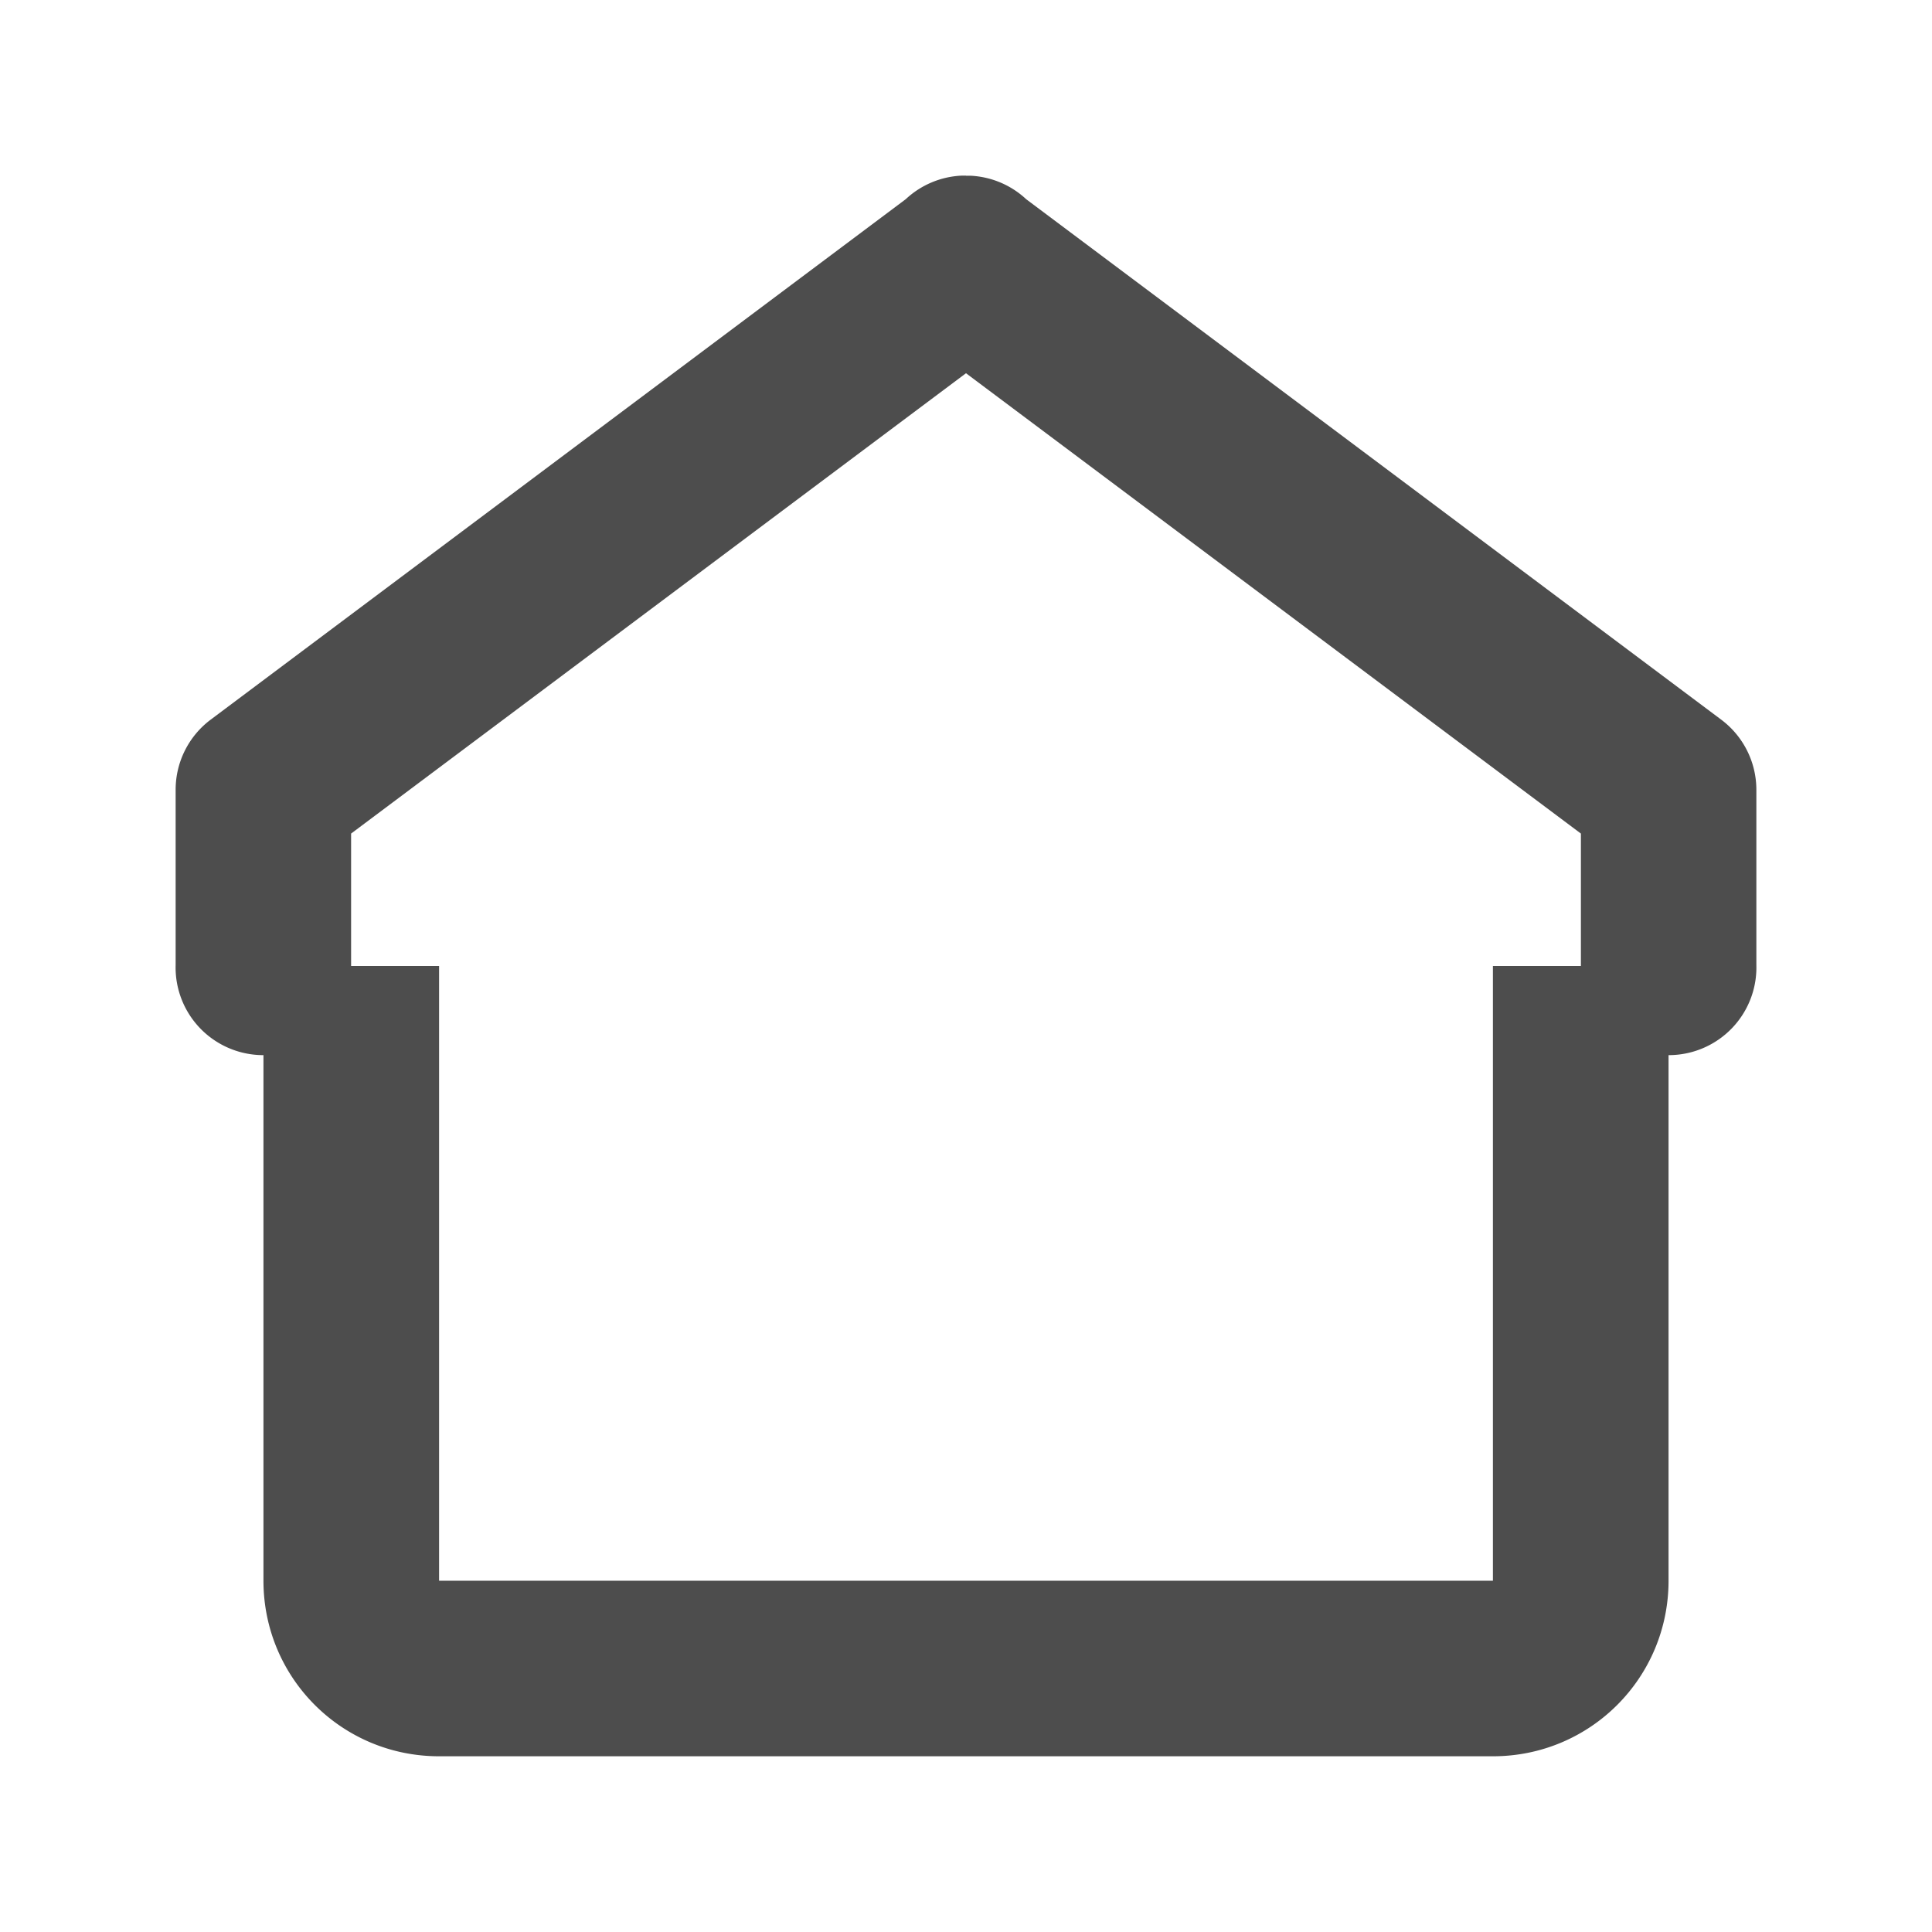 <?xml version="1.0" encoding="UTF-8" standalone="no"?>
<!-- Created with Inkscape (http://www.inkscape.org/) -->

<svg
   xmlns:dc="http://purl.org/dc/elements/1.1/"
   xmlns:cc="http://creativecommons.org/ns#"
   xmlns:rdf="http://www.w3.org/1999/02/22-rdf-syntax-ns#"
   xmlns:svg="http://www.w3.org/2000/svg"
   xmlns="http://www.w3.org/2000/svg"
   xmlns:sodipodi="http://sodipodi.sourceforge.net/DTD/sodipodi-0.dtd"
   xmlns:inkscape="http://www.inkscape.org/namespaces/inkscape"
   width="22"
   height="22"
   viewBox="0 0 22 22"
   id="svg2"
   version="1.1"
   inkscape:version="0.91 r13725"
   sodipodi:docname="go-home.svg">
<defs
    id="defs3051">
<style
    type="text/css"
    id="current-color-scheme">
    .ColorScheme-Text {
    color:#4d4d4d;
    }
    </style>
</defs>
  <sodipodi:namedview
     id="base"
     pagecolor="#ffffff"
     bordercolor="#666666"
     borderopacity="1.0"
     inkscape:pageopacity="0.0"
     inkscape:pageshadow="2"
     inkscape:zoom="38.409091"
     inkscape:cx="11"
     inkscape:cy="11"
     inkscape:document-units="px"
     inkscape:current-layer="layer1"
     showgrid="true"
     units="px"
     inkscape:showpageshadow="false"
     borderlayer="true"
     showguides="true"
     inkscape:guide-bbox="true"
     inkscape:window-width="2560"
     inkscape:window-height="1015"
     inkscape:window-x="0"
     inkscape:window-y="0"
     inkscape:window-maximized="1">
    <inkscape:grid
       type="xygrid"
       id="grid4136"
       empspacing="2" />
    <sodipodi:guide
       position="0,20"
       orientation="0,1"
       id="guide4140"
       inkscape:label="Icon Max Height"
       inkscape:color="rgb(233,30,99)" />
    <sodipodi:guide
       position="0,2"
       orientation="0,1"
       id="guide4142"
       inkscape:label="Icon Baseline"
       inkscape:color="rgb(233,30,99)" />
    <sodipodi:guide
       position="11,0"
       orientation="1,0"
       id="guide4144"
       inkscape:label="Center Vertical"
       inkscape:color="rgb(221,44,0)" />
    <sodipodi:guide
       position="15,11"
       orientation="0,1"
       id="guide4146"
       inkscape:label="Center Horizontal"
       inkscape:color="rgb(221,44,0)" />
  </sodipodi:namedview>
  <g
     inkscape:label="Capa 1"
     inkscape:groupmode="layer"
     id="layer1"
     transform="translate(0,-1030.362)">
    <path
       style="fill:currentColor;fill-opacity:1;stroke:none" class="ColorScheme-Text"
       d="m 11,1032.362 0,0 a 0.999,0.998 0 0 0 -0.018,0 0.999,0.998 0 0 0 -0.033,0 0.999,0.998 0 0 0 -0.635,0.268 l -7.914,5.926 A 0.999,0.998 0 0 0 2,1039.354 l 0,1.996 a 0.999,0.998 0 0 0 0.998,1.027 0.999,0.998 0 0 1 0.002,0 l 0,1.984 0,4 c 0,1.108 0.892,2 2,2 l 3,0 2,0 1,0 1,0 2,0 3,0 c 1.108,0 2,-0.892 2,-2 l 0,-4 0,-1.984 a 0.999,0.998 0 0 0 0.002,0 0.999,0.998 0 0 0 0.998,-1.027 l 0,-1.996 a 0.999,0.998 0 0 0 -0.4,-0.797 l -7.914,-5.926 a 0.999,0.998 0 0 0 -0.635,-0.268 0.999,0.998 0 0 0 -0.033,-0 0.999,0.998 0 0 0 -0.018,0 z m 0,2.25 7.002,5.242 0,1.496 a 0.999,0.998 0 0 0 0,0.012 l -0.002,0 -1,0 0,1 0,2 0,4 -2,0 -1,0 -2,0 -1,0 -1,0 -2,0 -1,0 -2,0 0,-4 0,-2 0,-1 -1,0 -0.002,0 a 0.999,0.998 0 0 0 0,-0.012 l 0,-1.496 7.002,-5.242 z"
       id="rect3211"
       inkscape:connector-curvature="0" />
  </g>
</svg>
